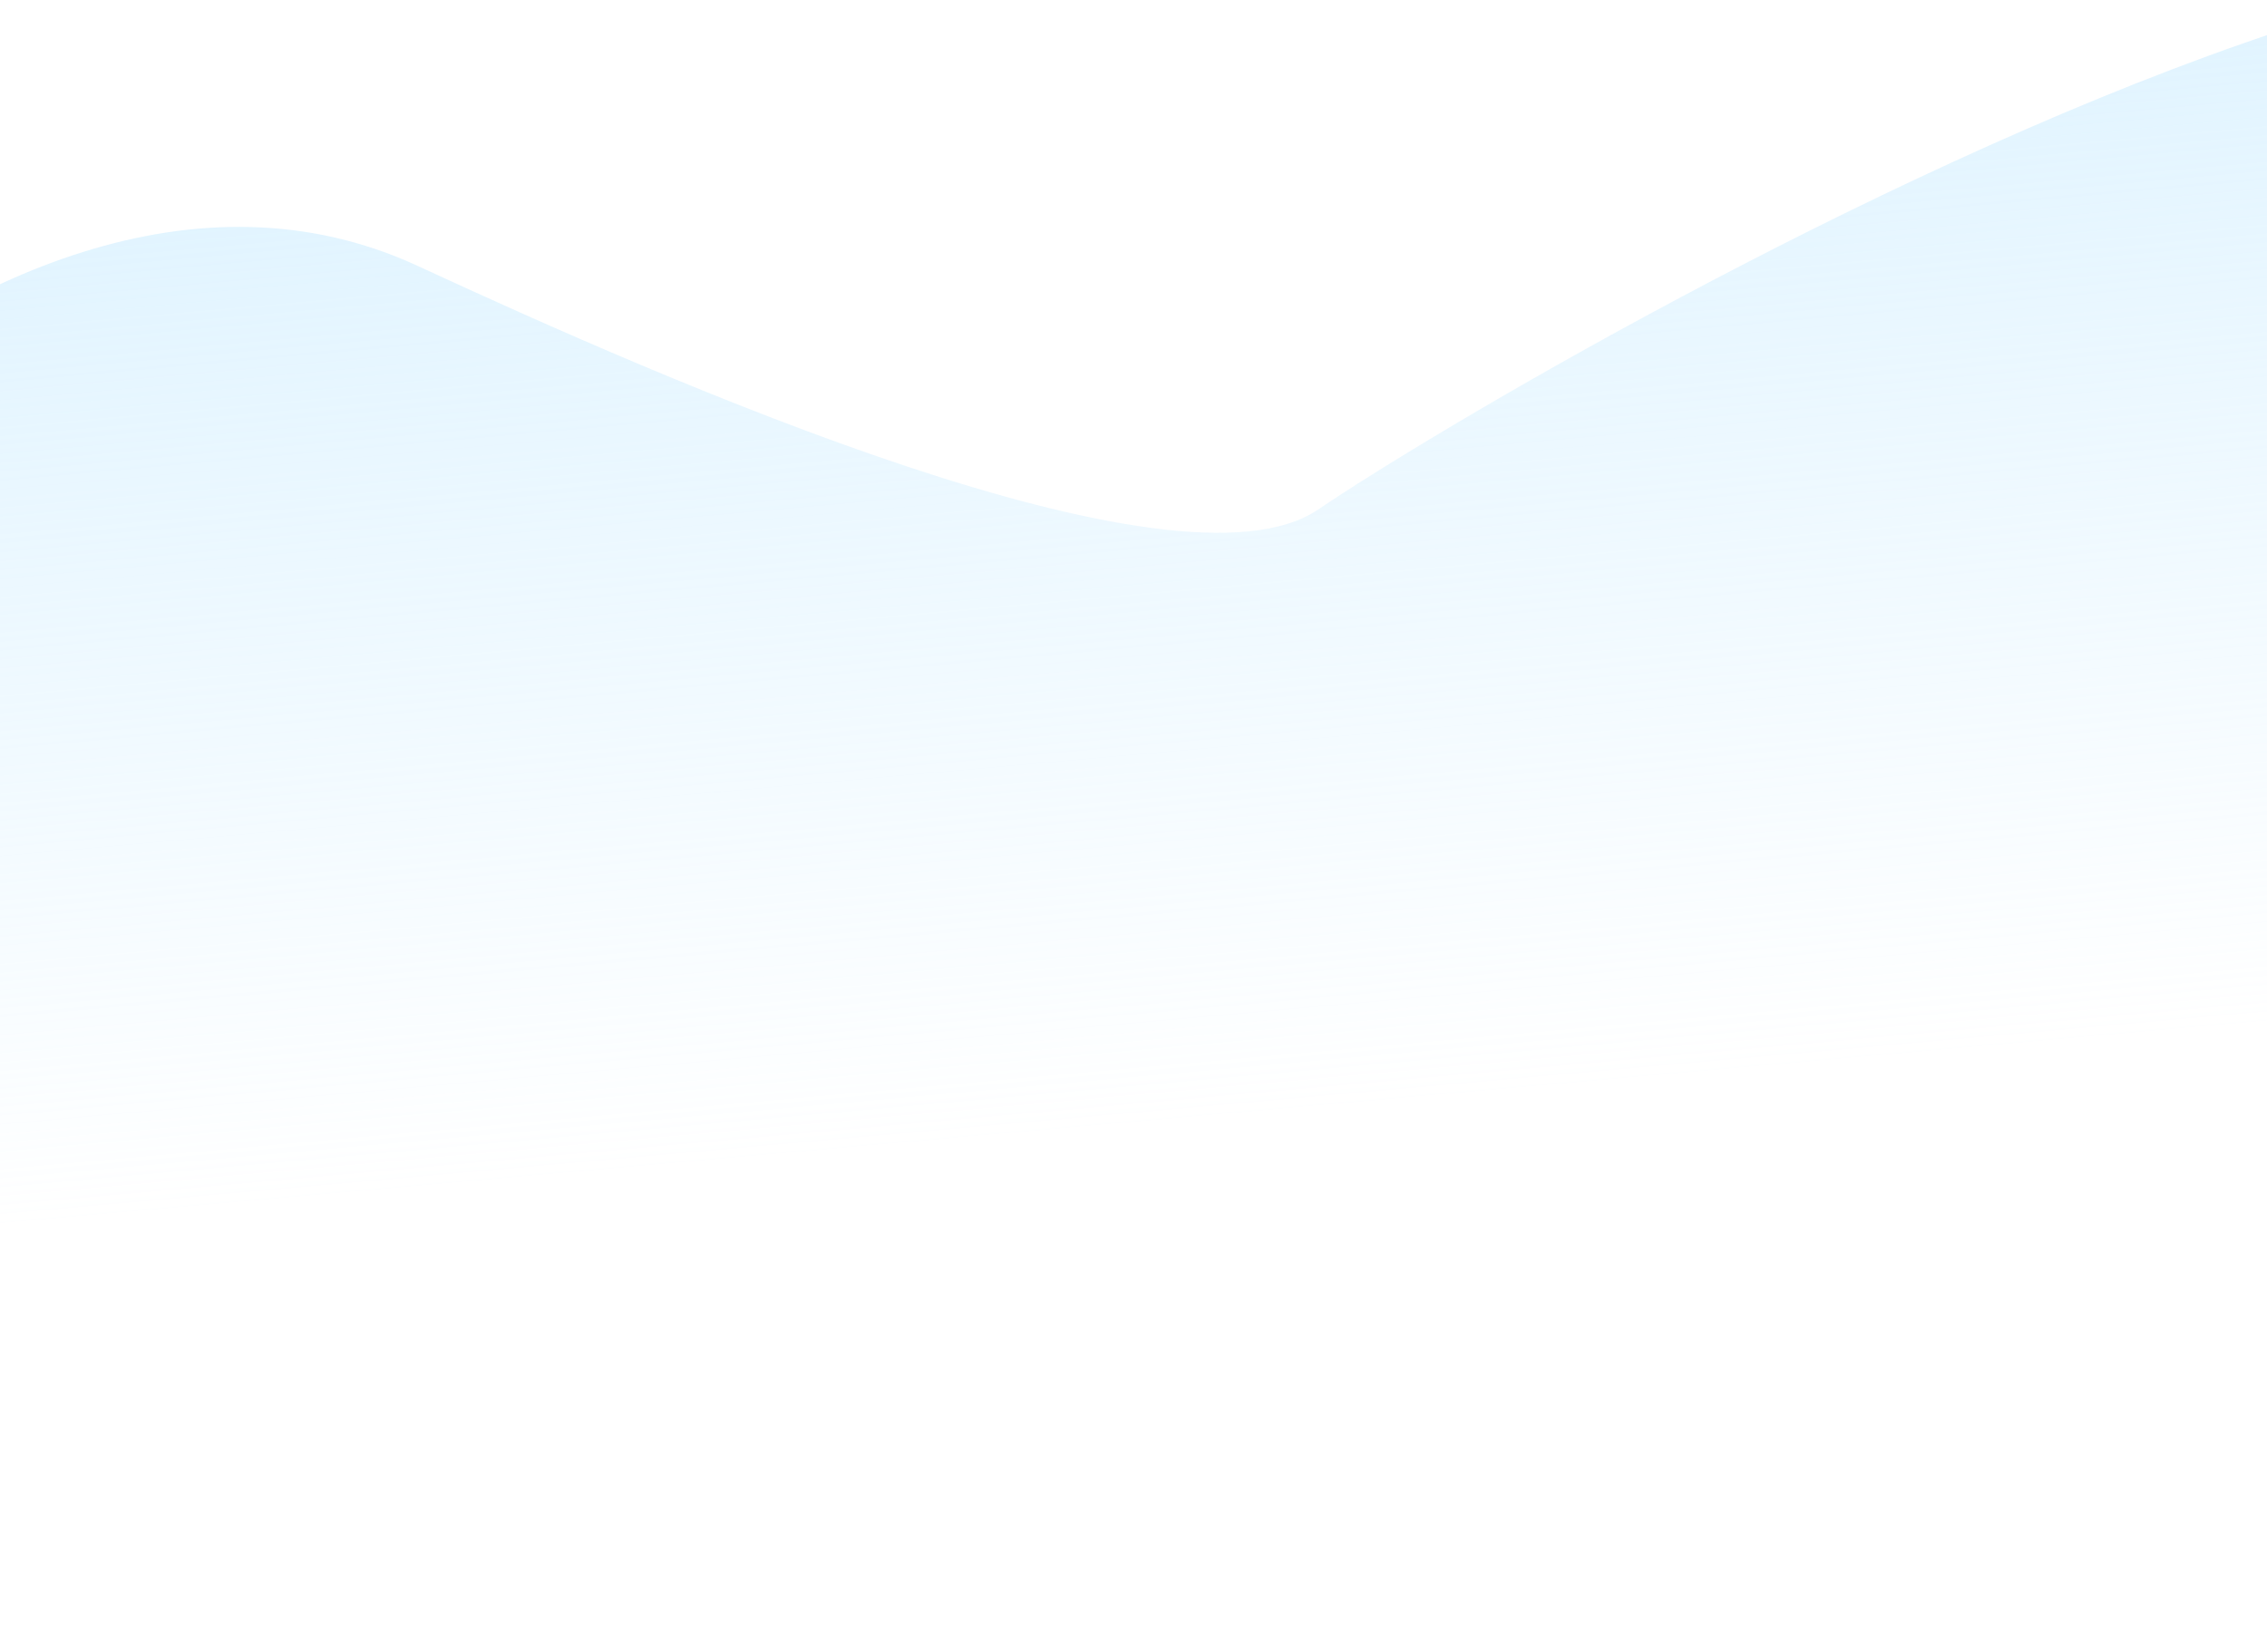 <svg width="1781" height="1298" viewBox="0 0 1781 1298" fill="none" xmlns="http://www.w3.org/2000/svg">
<path opacity="0.6" d="M328.129 208.921C-17.503 48.989 -427.817 564.113 -339.897 623.307C-227.877 698.726 -260.75 884.843 -260.801 1042.02L484.156 1353.06C867.515 1381.53 1338.68 1408.33 1668.81 1432.78L2207.5 142.605L1868.09 0.891C1833.87 10.247 1798.62 21.371 1762.85 33.862C1462.41 138.766 1124.44 340.092 1035.5 400.377C923.923 476.005 520.05 297.728 328.129 208.921Z" fill="url(#paint0_linear_1363_1510)"/>
<defs>
<linearGradient id="paint0_linear_1363_1510" x1="468.988" y1="-152.521" x2="564.395" y2="914.088" gradientUnits="userSpaceOnUse">
<stop stop-color="#BBE6FF"/>
<stop offset="1" stop-color="#BBE6FF" stop-opacity="0"/>
</linearGradient>
</defs>
</svg>
